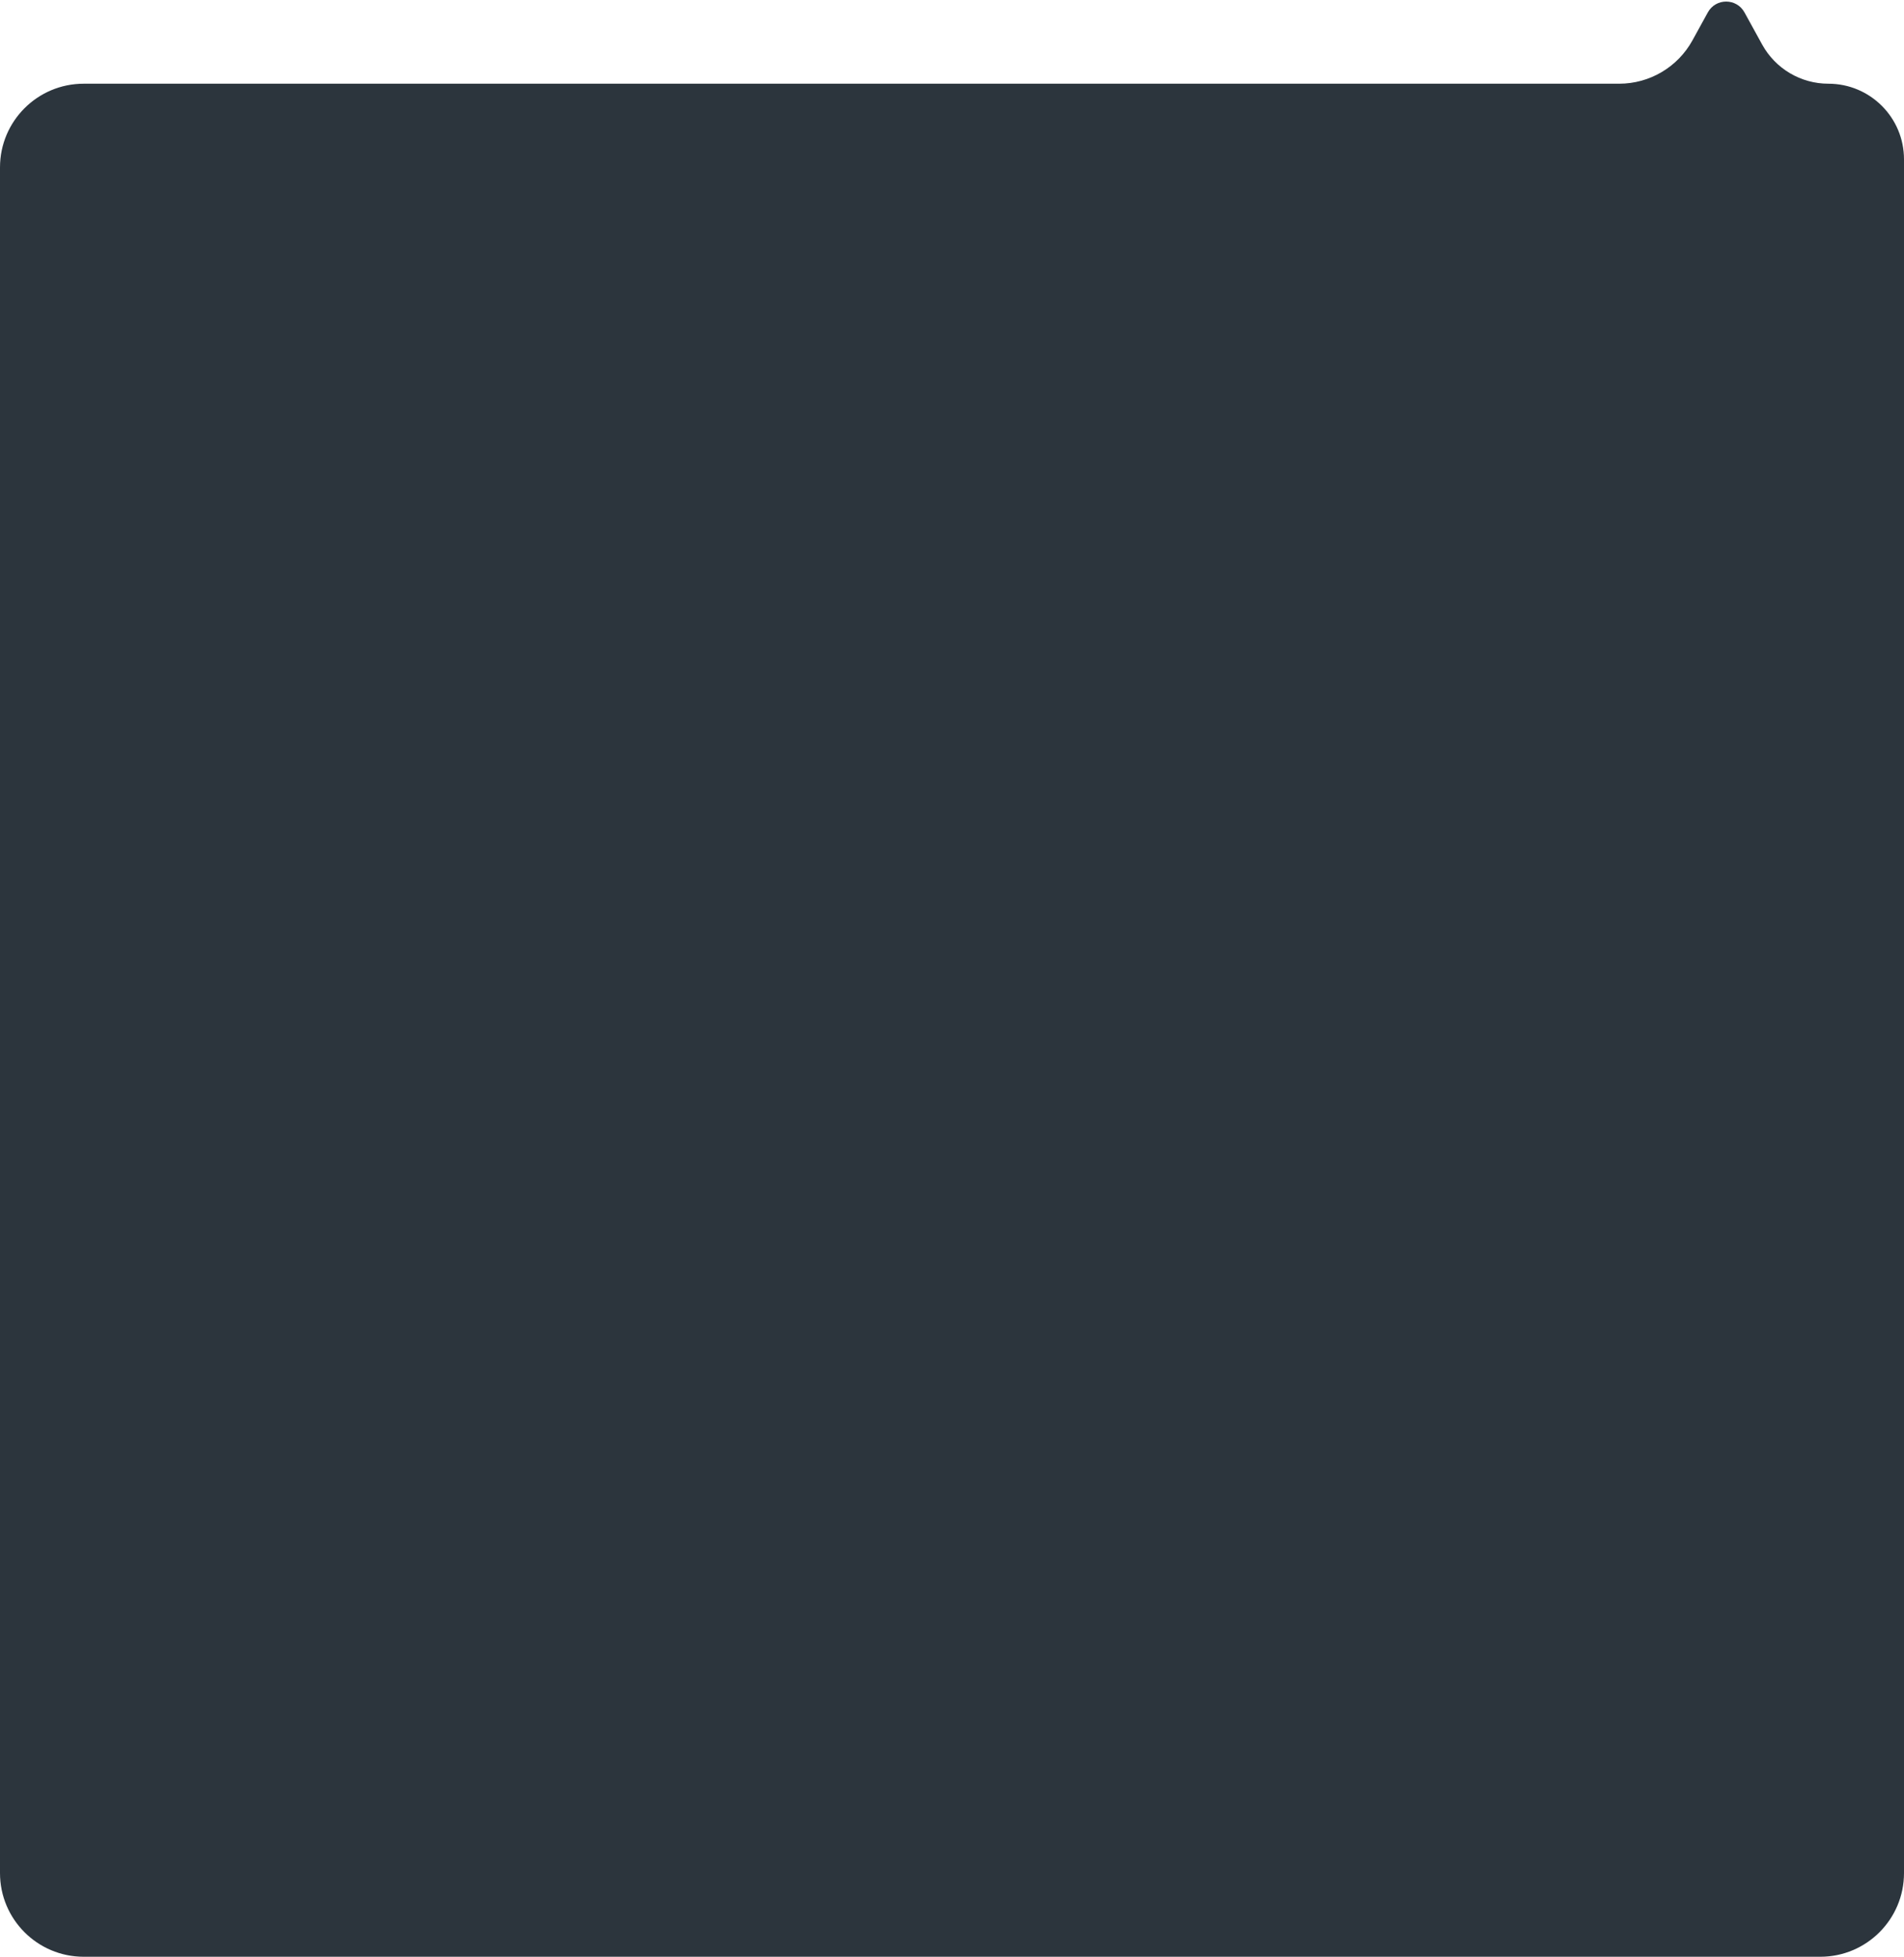 <svg width="182" height="187" viewBox="0 0 182 187" fill="none" xmlns="http://www.w3.org/2000/svg">
<path id="Background" d="M0 16C0 11.582 3.582 8 8 8H154.77C157.687 8 160.374 6.412 161.78 3.855L163.248 1.186C164.007 -0.195 165.993 -0.195 166.752 1.186L168.441 4.256C169.711 6.565 172.137 8 174.773 8C178.764 8 182 11.236 182 15.227V179C182 183.418 178.418 187 174 187H8C3.582 187 0 183.418 0 179V16Z" fill="#2C353D"/>
</svg>
